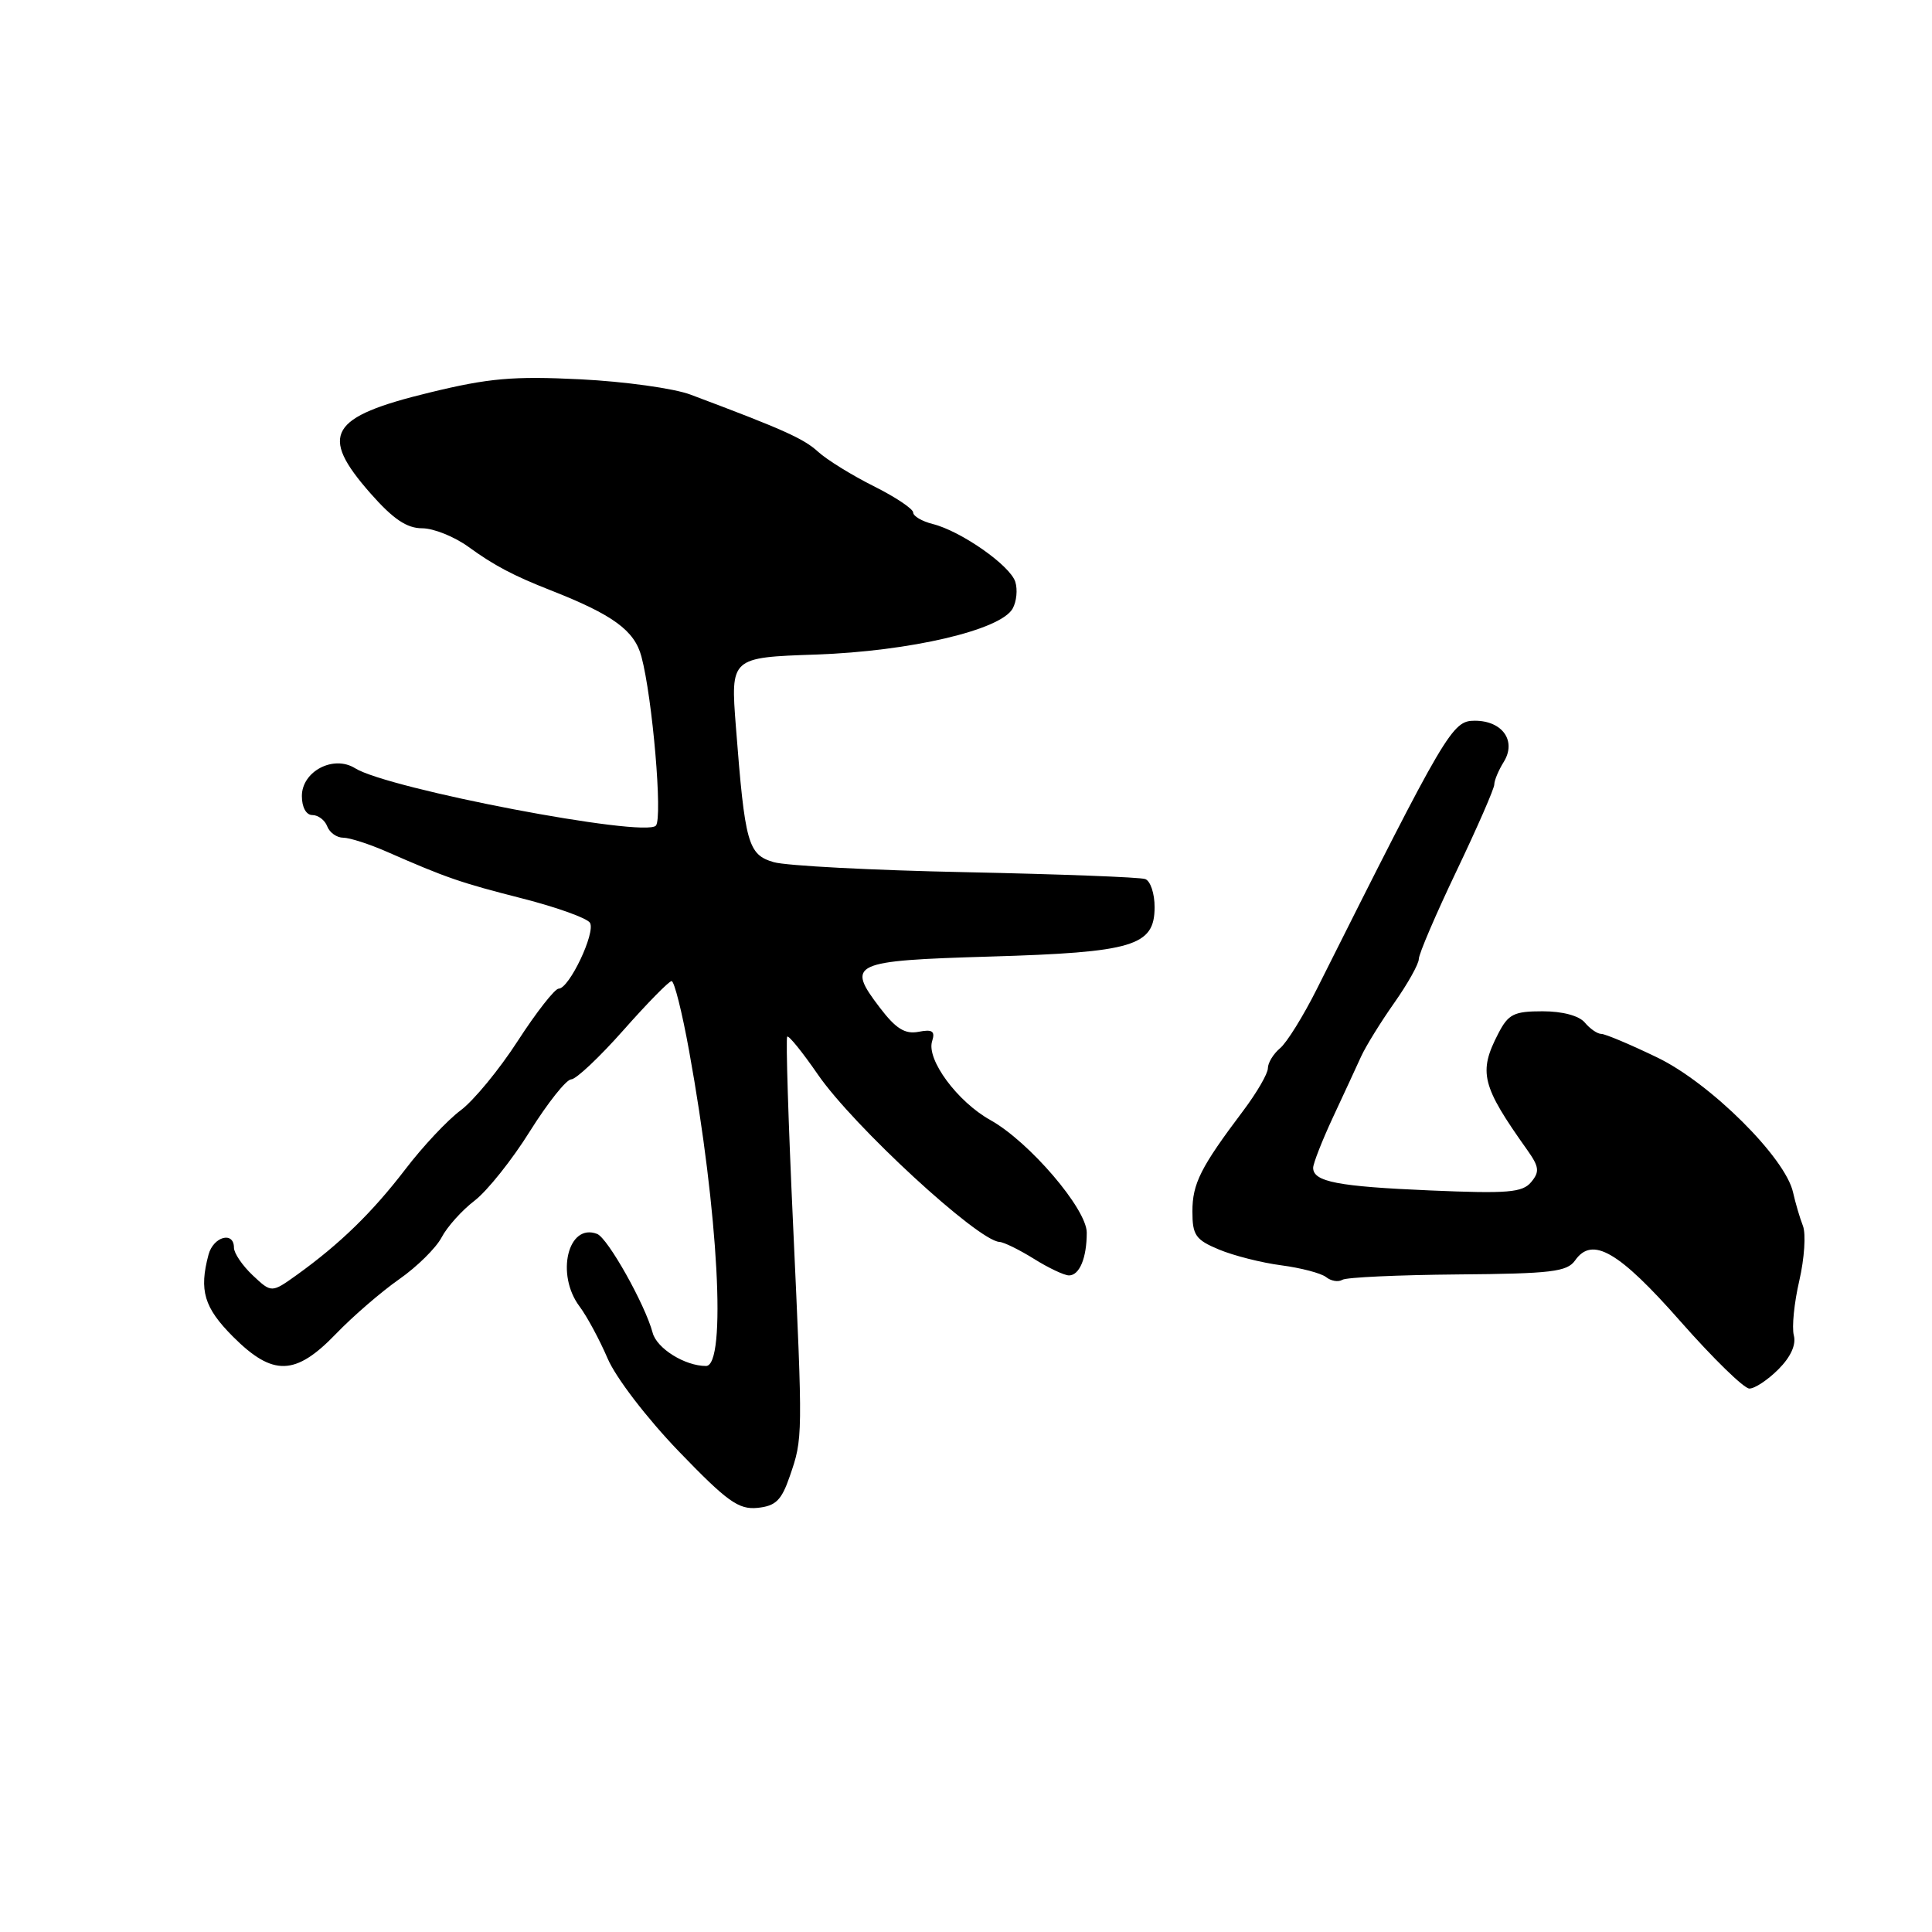 <?xml version="1.0" encoding="UTF-8" standalone="no"?>
<!DOCTYPE svg PUBLIC "-//W3C//DTD SVG 1.1//EN" "http://www.w3.org/Graphics/SVG/1.1/DTD/svg11.dtd" >
<svg xmlns="http://www.w3.org/2000/svg" xmlns:xlink="http://www.w3.org/1999/xlink" version="1.1" viewBox="0 0 256 256">
 <g >
 <path fill="currentColor"
d=" M 104.65 195.61 C 106.39 190.56 106.39 190.60 105.08 162.11 C 104.46 148.69 104.11 137.56 104.31 137.36 C 104.51 137.16 106.34 139.43 108.38 142.39 C 113.08 149.21 129.56 164.40 132.43 164.56 C 133.02 164.59 135.07 165.60 137.00 166.80 C 138.93 168.01 141.01 168.99 141.64 169.00 C 143.04 169.00 144.00 166.69 144.00 163.33 C 144.00 160.19 136.38 151.29 131.24 148.42 C 126.87 145.99 122.74 140.40 123.51 137.97 C 123.94 136.63 123.55 136.36 121.71 136.72 C 119.91 137.06 118.71 136.31 116.59 133.53 C 112.09 127.63 112.81 127.30 131.17 126.75 C 150.17 126.19 152.98 125.35 152.99 120.22 C 153.00 118.41 152.44 116.73 151.75 116.48 C 151.06 116.23 140.38 115.83 128.00 115.57 C 115.62 115.32 104.16 114.72 102.52 114.24 C 99.11 113.24 98.71 111.81 97.51 96.31 C 96.80 87.12 96.80 87.12 108.15 86.73 C 120.60 86.29 132.59 83.49 134.18 80.64 C 134.70 79.71 134.86 78.12 134.53 77.09 C 133.84 74.92 127.34 70.37 123.58 69.43 C 122.16 69.07 121.00 68.39 121.00 67.91 C 121.00 67.43 118.64 65.85 115.75 64.41 C 112.86 62.96 109.56 60.92 108.40 59.86 C 106.50 58.12 103.84 56.92 91.50 52.29 C 89.30 51.46 82.73 50.55 76.90 50.26 C 68.03 49.82 64.76 50.10 56.90 52.02 C 43.61 55.25 42.24 57.58 49.08 65.36 C 52.09 68.78 53.90 70.00 55.94 70.00 C 57.46 70.00 60.23 71.12 62.10 72.48 C 65.44 74.91 68.02 76.28 73.00 78.23 C 81.22 81.46 84.07 83.54 84.99 86.99 C 86.46 92.48 87.82 108.40 86.91 109.40 C 85.44 111.03 51.43 104.54 47.04 101.79 C 44.19 100.01 40.00 102.20 40.00 105.48 C 40.00 106.97 40.57 108.00 41.39 108.00 C 42.16 108.00 43.05 108.67 43.36 109.50 C 43.68 110.33 44.63 111.00 45.48 111.00 C 46.33 111.00 48.93 111.84 51.26 112.86 C 59.18 116.33 61.00 116.96 69.24 119.06 C 73.78 120.22 77.79 121.66 78.17 122.27 C 78.96 123.55 75.42 131.00 74.03 131.00 C 73.52 131.00 71.08 134.11 68.62 137.91 C 66.16 141.72 62.74 145.87 61.02 147.14 C 59.30 148.42 56.00 151.93 53.70 154.95 C 49.32 160.66 45.06 164.81 39.35 168.92 C 35.98 171.33 35.98 171.33 33.49 168.99 C 32.12 167.70 31.00 166.05 31.00 165.33 C 31.00 163.10 28.27 163.85 27.63 166.25 C 26.36 171.00 27.04 173.27 30.88 177.12 C 36.16 182.40 39.15 182.31 44.51 176.75 C 46.76 174.41 50.54 171.15 52.90 169.50 C 55.26 167.85 57.78 165.36 58.51 163.97 C 59.24 162.57 61.21 160.37 62.89 159.09 C 64.57 157.80 67.87 153.66 70.22 149.89 C 72.58 146.13 75.03 143.04 75.69 143.02 C 76.34 143.01 79.45 140.07 82.61 136.50 C 85.77 132.93 88.64 130.00 88.99 130.00 C 89.35 130.00 90.39 134.16 91.31 139.25 C 95.20 160.62 96.29 181.00 93.55 181.00 C 90.76 181.00 87.03 178.68 86.48 176.60 C 85.47 172.83 80.53 164.04 79.12 163.50 C 75.26 162.01 73.60 168.87 76.80 173.12 C 77.78 174.43 79.45 177.53 80.51 180.00 C 81.59 182.54 85.70 187.90 89.93 192.30 C 96.37 198.98 97.86 200.05 100.38 199.80 C 102.79 199.55 103.55 198.81 104.65 195.61 Z  M 235.65 181.44 C 237.28 179.81 238.02 178.18 237.69 176.94 C 237.41 175.86 237.74 172.60 238.42 169.68 C 239.09 166.77 239.31 163.51 238.90 162.44 C 238.48 161.37 237.90 159.38 237.59 158.00 C 236.59 153.41 226.61 143.50 219.59 140.12 C 216.03 138.40 212.70 137.00 212.19 137.00 C 211.67 137.00 210.68 136.32 210.00 135.50 C 209.24 134.59 207.05 134.00 204.40 134.00 C 200.60 134.00 199.86 134.37 198.53 136.95 C 195.87 142.08 196.31 143.86 202.37 152.38 C 203.95 154.61 204.03 155.26 202.89 156.63 C 201.74 158.02 199.80 158.18 189.52 157.74 C 177.26 157.22 174.00 156.59 174.00 154.74 C 174.00 154.17 175.17 151.18 176.60 148.10 C 178.04 145.02 179.72 141.38 180.35 140.00 C 180.98 138.62 182.96 135.42 184.75 132.88 C 186.54 130.34 188.00 127.72 188.00 127.07 C 188.00 126.41 190.25 121.16 193.00 115.40 C 195.75 109.64 198.00 104.49 198.00 103.95 C 198.00 103.41 198.56 102.08 199.24 100.98 C 200.98 98.20 199.10 95.50 195.42 95.50 C 192.42 95.50 191.72 96.69 174.50 131.03 C 172.70 134.62 170.50 138.17 169.61 138.90 C 168.73 139.64 168.00 140.83 168.00 141.55 C 168.00 142.26 166.53 144.79 164.74 147.17 C 159.09 154.67 158.00 156.83 158.00 160.52 C 158.00 163.67 158.42 164.28 161.52 165.57 C 163.46 166.38 167.17 167.32 169.77 167.66 C 172.37 168.00 175.04 168.70 175.71 169.22 C 176.37 169.75 177.34 169.91 177.87 169.58 C 178.40 169.25 185.27 168.94 193.16 168.87 C 205.57 168.77 207.65 168.52 208.71 167.01 C 210.98 163.77 214.49 165.80 222.67 175.09 C 226.98 179.98 231.08 183.99 231.80 183.99 C 232.51 184.00 234.24 182.85 235.65 181.44 Z "/>
</g>
</svg>